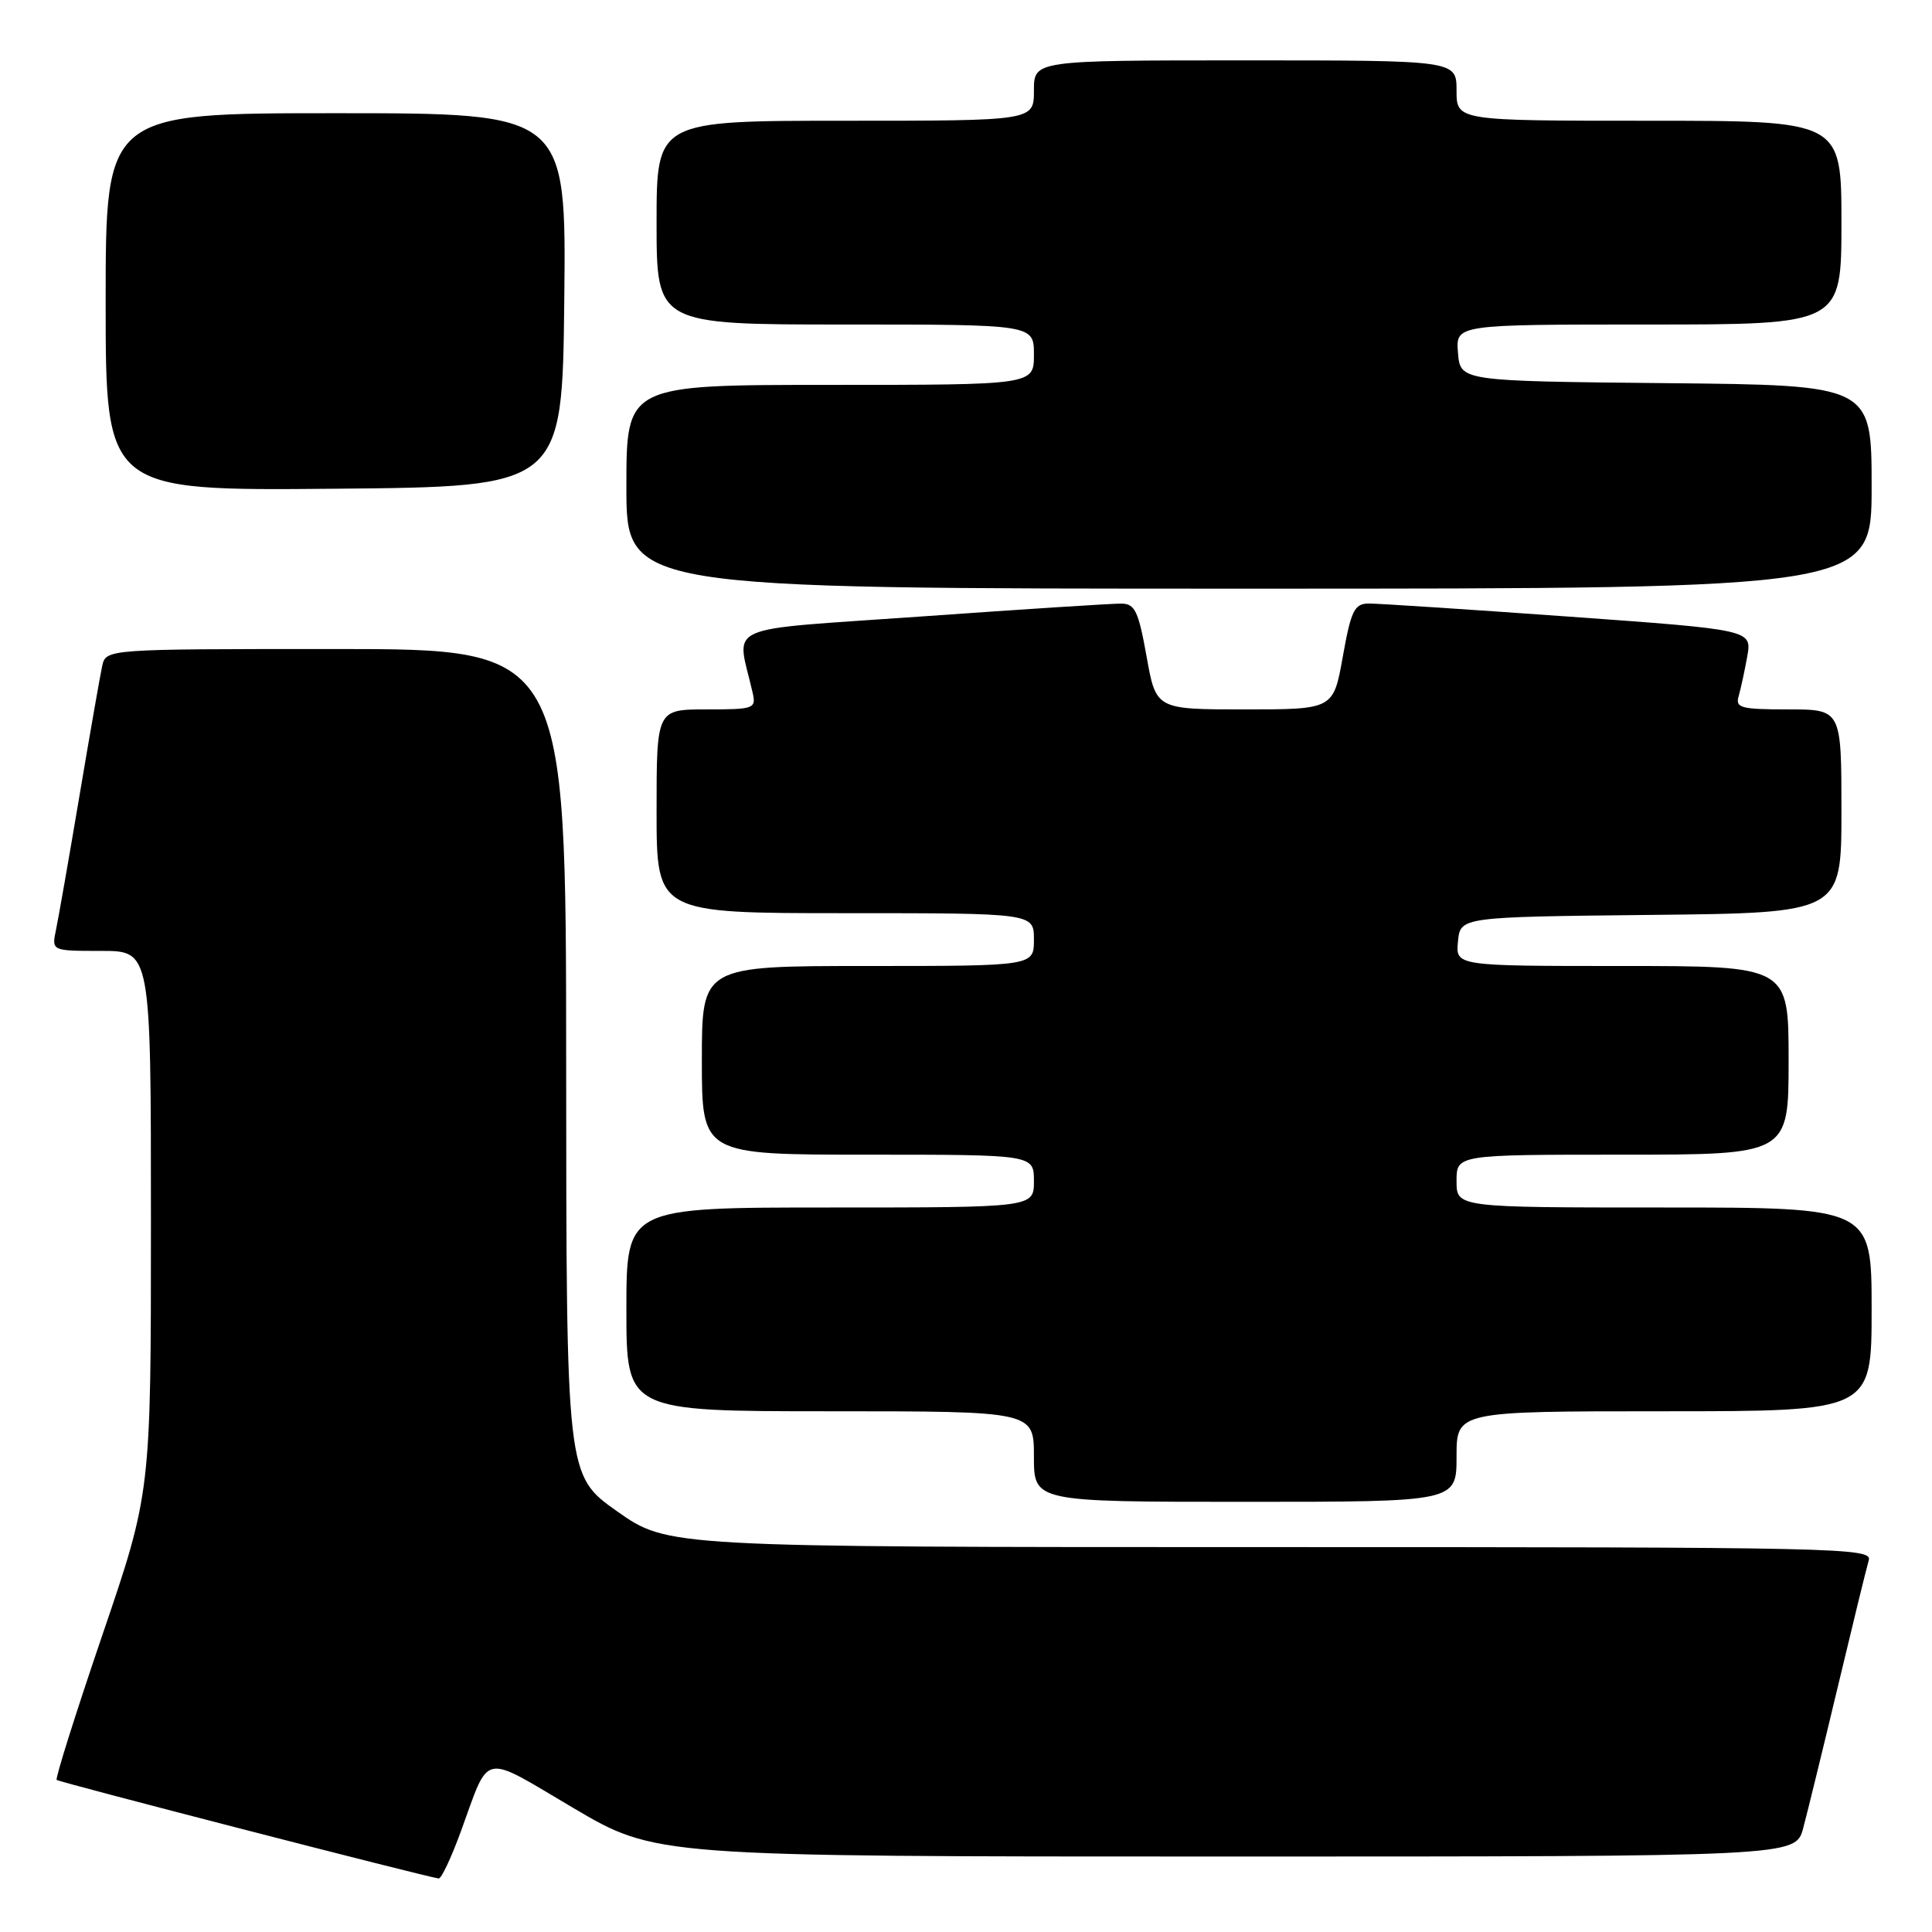 <?xml version="1.0" encoding="UTF-8" standalone="no"?>
<!DOCTYPE svg PUBLIC "-//W3C//DTD SVG 1.1//EN" "http://www.w3.org/Graphics/SVG/1.1/DTD/svg11.dtd" >
<svg xmlns="http://www.w3.org/2000/svg" xmlns:xlink="http://www.w3.org/1999/xlink" version="1.1" viewBox="0 0 256 256">
 <g >
 <path fill="currentColor"
d=" M 61.04 242.75 C 64.96 232.00 63.63 232.29 75.94 239.55 C 86.87 246.00 86.87 246.00 162.40 246.00 C 237.92 246.00 237.92 246.00 238.93 242.25 C 239.48 240.19 241.55 231.75 243.52 223.50 C 245.49 215.25 247.33 207.71 247.62 206.75 C 248.11 205.09 243.86 205.00 168.31 205.00 C 88.49 205.00 88.49 205.00 81.76 200.25 C 75.04 195.50 75.04 195.50 75.02 140.75 C 75.00 86.00 75.00 86.00 44.52 86.00 C 14.04 86.00 14.04 86.00 13.54 88.25 C 13.27 89.49 11.91 97.25 10.52 105.50 C 9.13 113.75 7.73 121.74 7.41 123.25 C 6.84 126.00 6.84 126.00 13.42 126.00 C 20.00 126.00 20.00 126.00 20.00 161.89 C 20.00 197.78 20.00 197.78 13.57 216.63 C 10.04 227.00 7.31 235.64 7.51 235.85 C 7.82 236.15 56.14 248.62 58.13 248.91 C 58.47 248.96 59.78 246.19 61.04 242.75 Z  M 193.00 193.00 C 193.00 187.00 193.00 187.00 220.50 187.00 C 248.00 187.00 248.00 187.00 248.00 173.50 C 248.00 160.00 248.00 160.00 220.50 160.00 C 193.00 160.00 193.00 160.00 193.00 156.50 C 193.00 153.00 193.00 153.00 215.00 153.00 C 237.00 153.00 237.00 153.00 237.00 140.50 C 237.00 128.00 237.00 128.00 214.94 128.00 C 192.87 128.00 192.87 128.00 193.19 124.75 C 193.50 121.50 193.50 121.50 218.75 121.23 C 244.00 120.97 244.00 120.97 244.00 107.48 C 244.00 94.00 244.00 94.00 236.93 94.00 C 230.67 94.00 229.92 93.80 230.38 92.25 C 230.66 91.29 231.17 88.91 231.52 86.98 C 232.14 83.45 232.14 83.45 207.82 81.70 C 194.44 80.74 182.53 79.96 181.34 79.97 C 179.46 80.00 179.02 80.90 177.93 87.00 C 176.68 94.00 176.68 94.00 164.93 94.00 C 153.18 94.00 153.18 94.00 151.93 87.00 C 150.85 80.98 150.39 80.00 148.59 79.98 C 147.44 79.96 135.55 80.73 122.17 81.68 C 95.10 83.60 97.62 82.47 99.72 91.75 C 100.21 93.91 99.96 94.00 93.62 94.00 C 87.00 94.00 87.00 94.00 87.00 107.50 C 87.00 121.00 87.00 121.00 112.00 121.00 C 137.00 121.00 137.00 121.00 137.00 124.50 C 137.00 128.00 137.00 128.00 115.00 128.00 C 93.00 128.00 93.00 128.00 93.00 140.50 C 93.00 153.00 93.00 153.00 115.00 153.00 C 137.00 153.00 137.00 153.00 137.00 156.50 C 137.00 160.00 137.00 160.00 110.00 160.00 C 83.00 160.00 83.00 160.00 83.00 173.50 C 83.00 187.00 83.00 187.00 110.00 187.00 C 137.00 187.00 137.00 187.00 137.00 193.00 C 137.00 199.00 137.00 199.00 165.00 199.00 C 193.00 199.00 193.00 199.00 193.00 193.00 Z  M 248.00 64.52 C 248.00 51.03 248.00 51.03 220.75 50.77 C 193.50 50.50 193.50 50.50 193.19 46.75 C 192.88 43.00 192.88 43.00 218.44 43.00 C 244.00 43.00 244.00 43.00 244.00 29.50 C 244.00 16.00 244.00 16.00 218.50 16.00 C 193.00 16.00 193.00 16.00 193.00 12.00 C 193.00 8.00 193.00 8.00 165.00 8.00 C 137.00 8.00 137.00 8.00 137.00 12.00 C 137.00 16.00 137.00 16.00 112.00 16.00 C 87.00 16.00 87.00 16.00 87.00 29.50 C 87.00 43.00 87.00 43.00 112.00 43.00 C 137.00 43.00 137.00 43.00 137.00 47.00 C 137.00 51.00 137.00 51.00 110.00 51.00 C 83.00 51.00 83.00 51.00 83.00 64.50 C 83.00 78.00 83.00 78.00 165.50 78.00 C 248.00 78.00 248.00 78.00 248.00 64.52 Z  M 74.77 39.75 C 75.03 15.00 75.03 15.00 44.52 15.00 C 14.00 15.00 14.00 15.00 14.00 40.01 C 14.00 65.03 14.00 65.03 44.25 64.76 C 74.50 64.50 74.50 64.50 74.77 39.75 Z "/>
</g>
</svg>